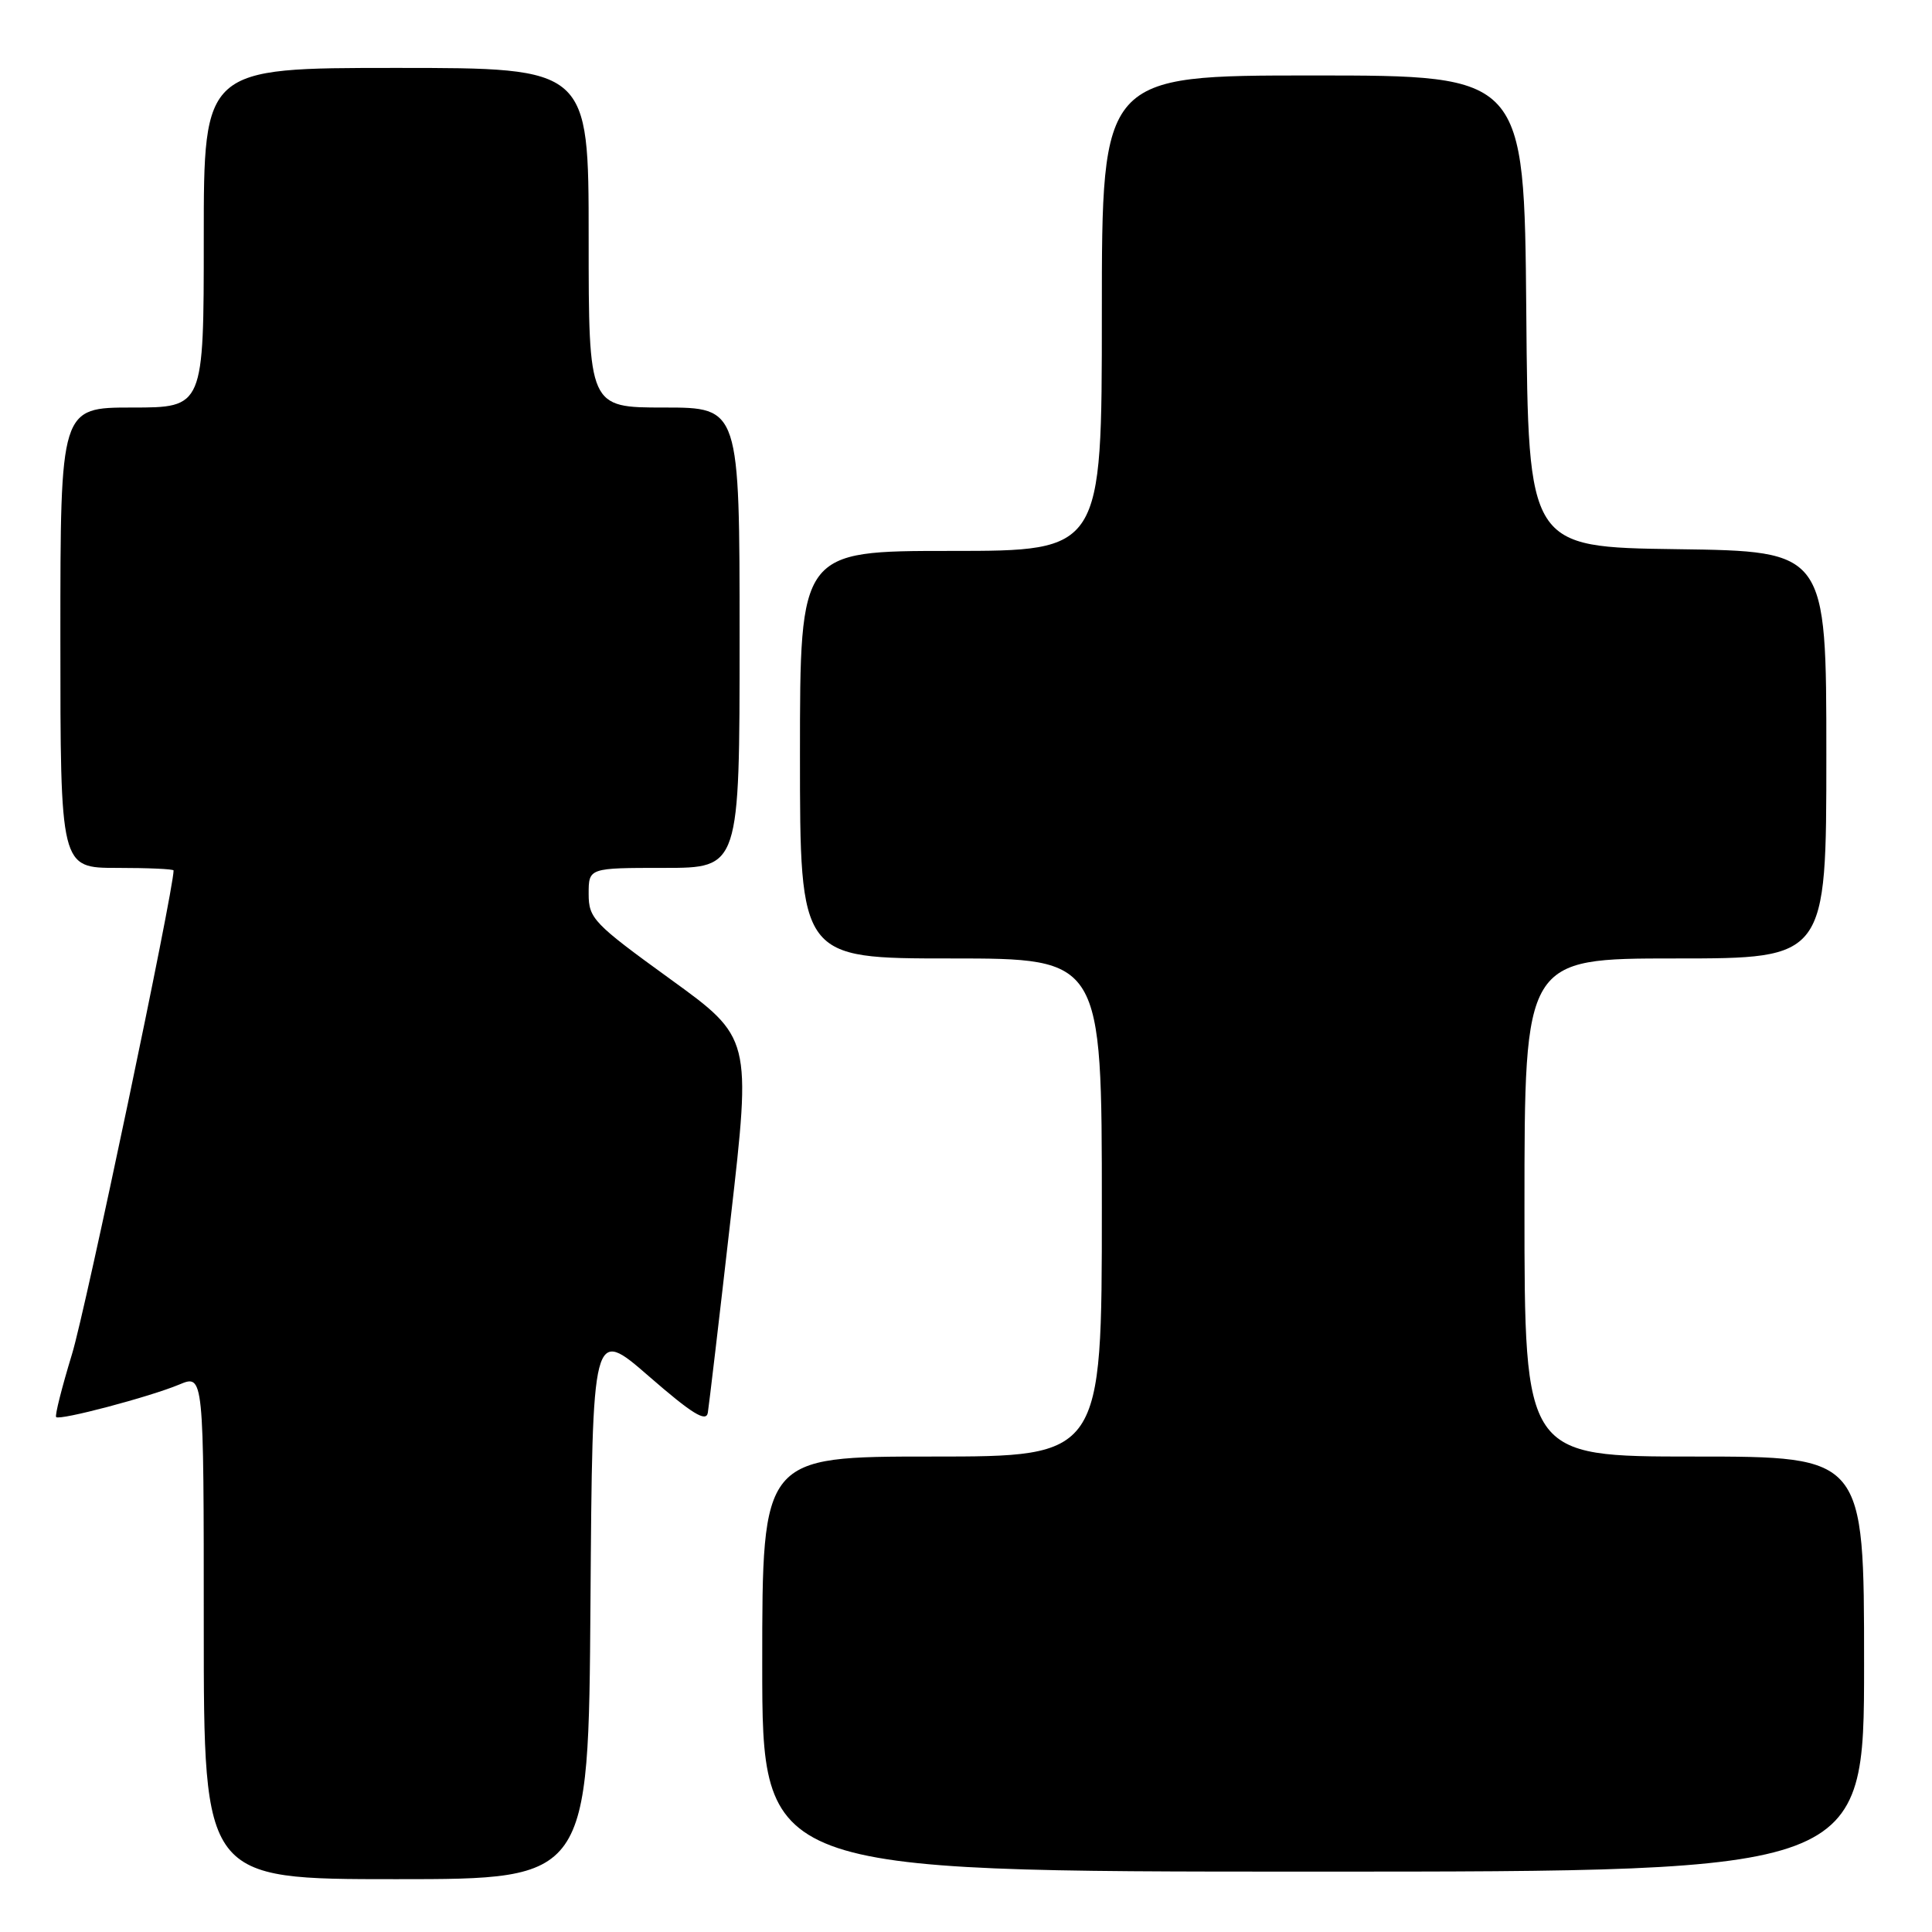 <?xml version="1.0" encoding="UTF-8" standalone="no"?>
<!DOCTYPE svg PUBLIC "-//W3C//DTD SVG 1.1//EN" "http://www.w3.org/Graphics/SVG/1.1/DTD/svg11.dtd" >
<svg xmlns="http://www.w3.org/2000/svg" xmlns:xlink="http://www.w3.org/1999/xlink" version="1.1" viewBox="0 0 256 256">
 <g >
 <path fill="currentColor"
d=" M 78.24 212.43 C 78.50 175.86 78.50 175.86 86.00 182.38 C 91.69 187.33 93.57 188.49 93.79 187.20 C 93.94 186.27 95.31 174.70 96.81 161.50 C 99.56 137.51 99.56 137.51 88.78 129.71 C 78.66 122.38 78.00 121.70 78.00 118.45 C 78.00 115.00 78.00 115.00 88.00 115.00 C 98.00 115.00 98.00 115.00 98.00 84.50 C 98.00 54.00 98.00 54.00 88.00 54.00 C 78.00 54.00 78.00 54.00 78.00 31.50 C 78.00 9.00 78.00 9.00 52.50 9.00 C 27.00 9.00 27.00 9.00 27.00 31.50 C 27.00 54.00 27.00 54.00 17.50 54.00 C 8.00 54.00 8.00 54.00 8.00 84.50 C 8.00 115.00 8.00 115.00 15.50 115.00 C 19.62 115.00 23.00 115.15 23.00 115.34 C 23.00 118.02 11.34 173.59 9.54 179.43 C 8.20 183.83 7.25 187.58 7.44 187.77 C 7.91 188.25 19.82 185.10 23.75 183.46 C 27.00 182.10 27.00 182.10 27.00 215.55 C 27.00 249.00 27.00 249.00 52.49 249.00 C 77.98 249.00 77.98 249.00 78.24 212.43 Z  M 247.00 220.50 C 247.00 193.00 247.00 193.00 224.50 193.00 C 202.00 193.00 202.00 193.00 202.00 160.00 C 202.00 127.00 202.00 127.00 222.00 127.00 C 242.00 127.00 242.00 127.00 242.00 100.02 C 242.00 73.04 242.00 73.04 222.25 72.77 C 202.50 72.50 202.50 72.50 202.24 41.25 C 201.97 10.00 201.97 10.00 173.99 10.00 C 146.00 10.00 146.00 10.00 146.00 41.50 C 146.00 73.00 146.00 73.00 126.00 73.00 C 106.00 73.00 106.00 73.00 106.00 100.00 C 106.00 127.00 106.00 127.00 126.00 127.00 C 146.00 127.00 146.00 127.00 146.00 160.00 C 146.00 193.00 146.00 193.00 123.50 193.00 C 101.00 193.00 101.00 193.00 101.00 220.50 C 101.00 248.00 101.00 248.00 174.00 248.00 C 247.00 248.00 247.00 248.00 247.00 220.50 Z "/>
</g>
</svg>